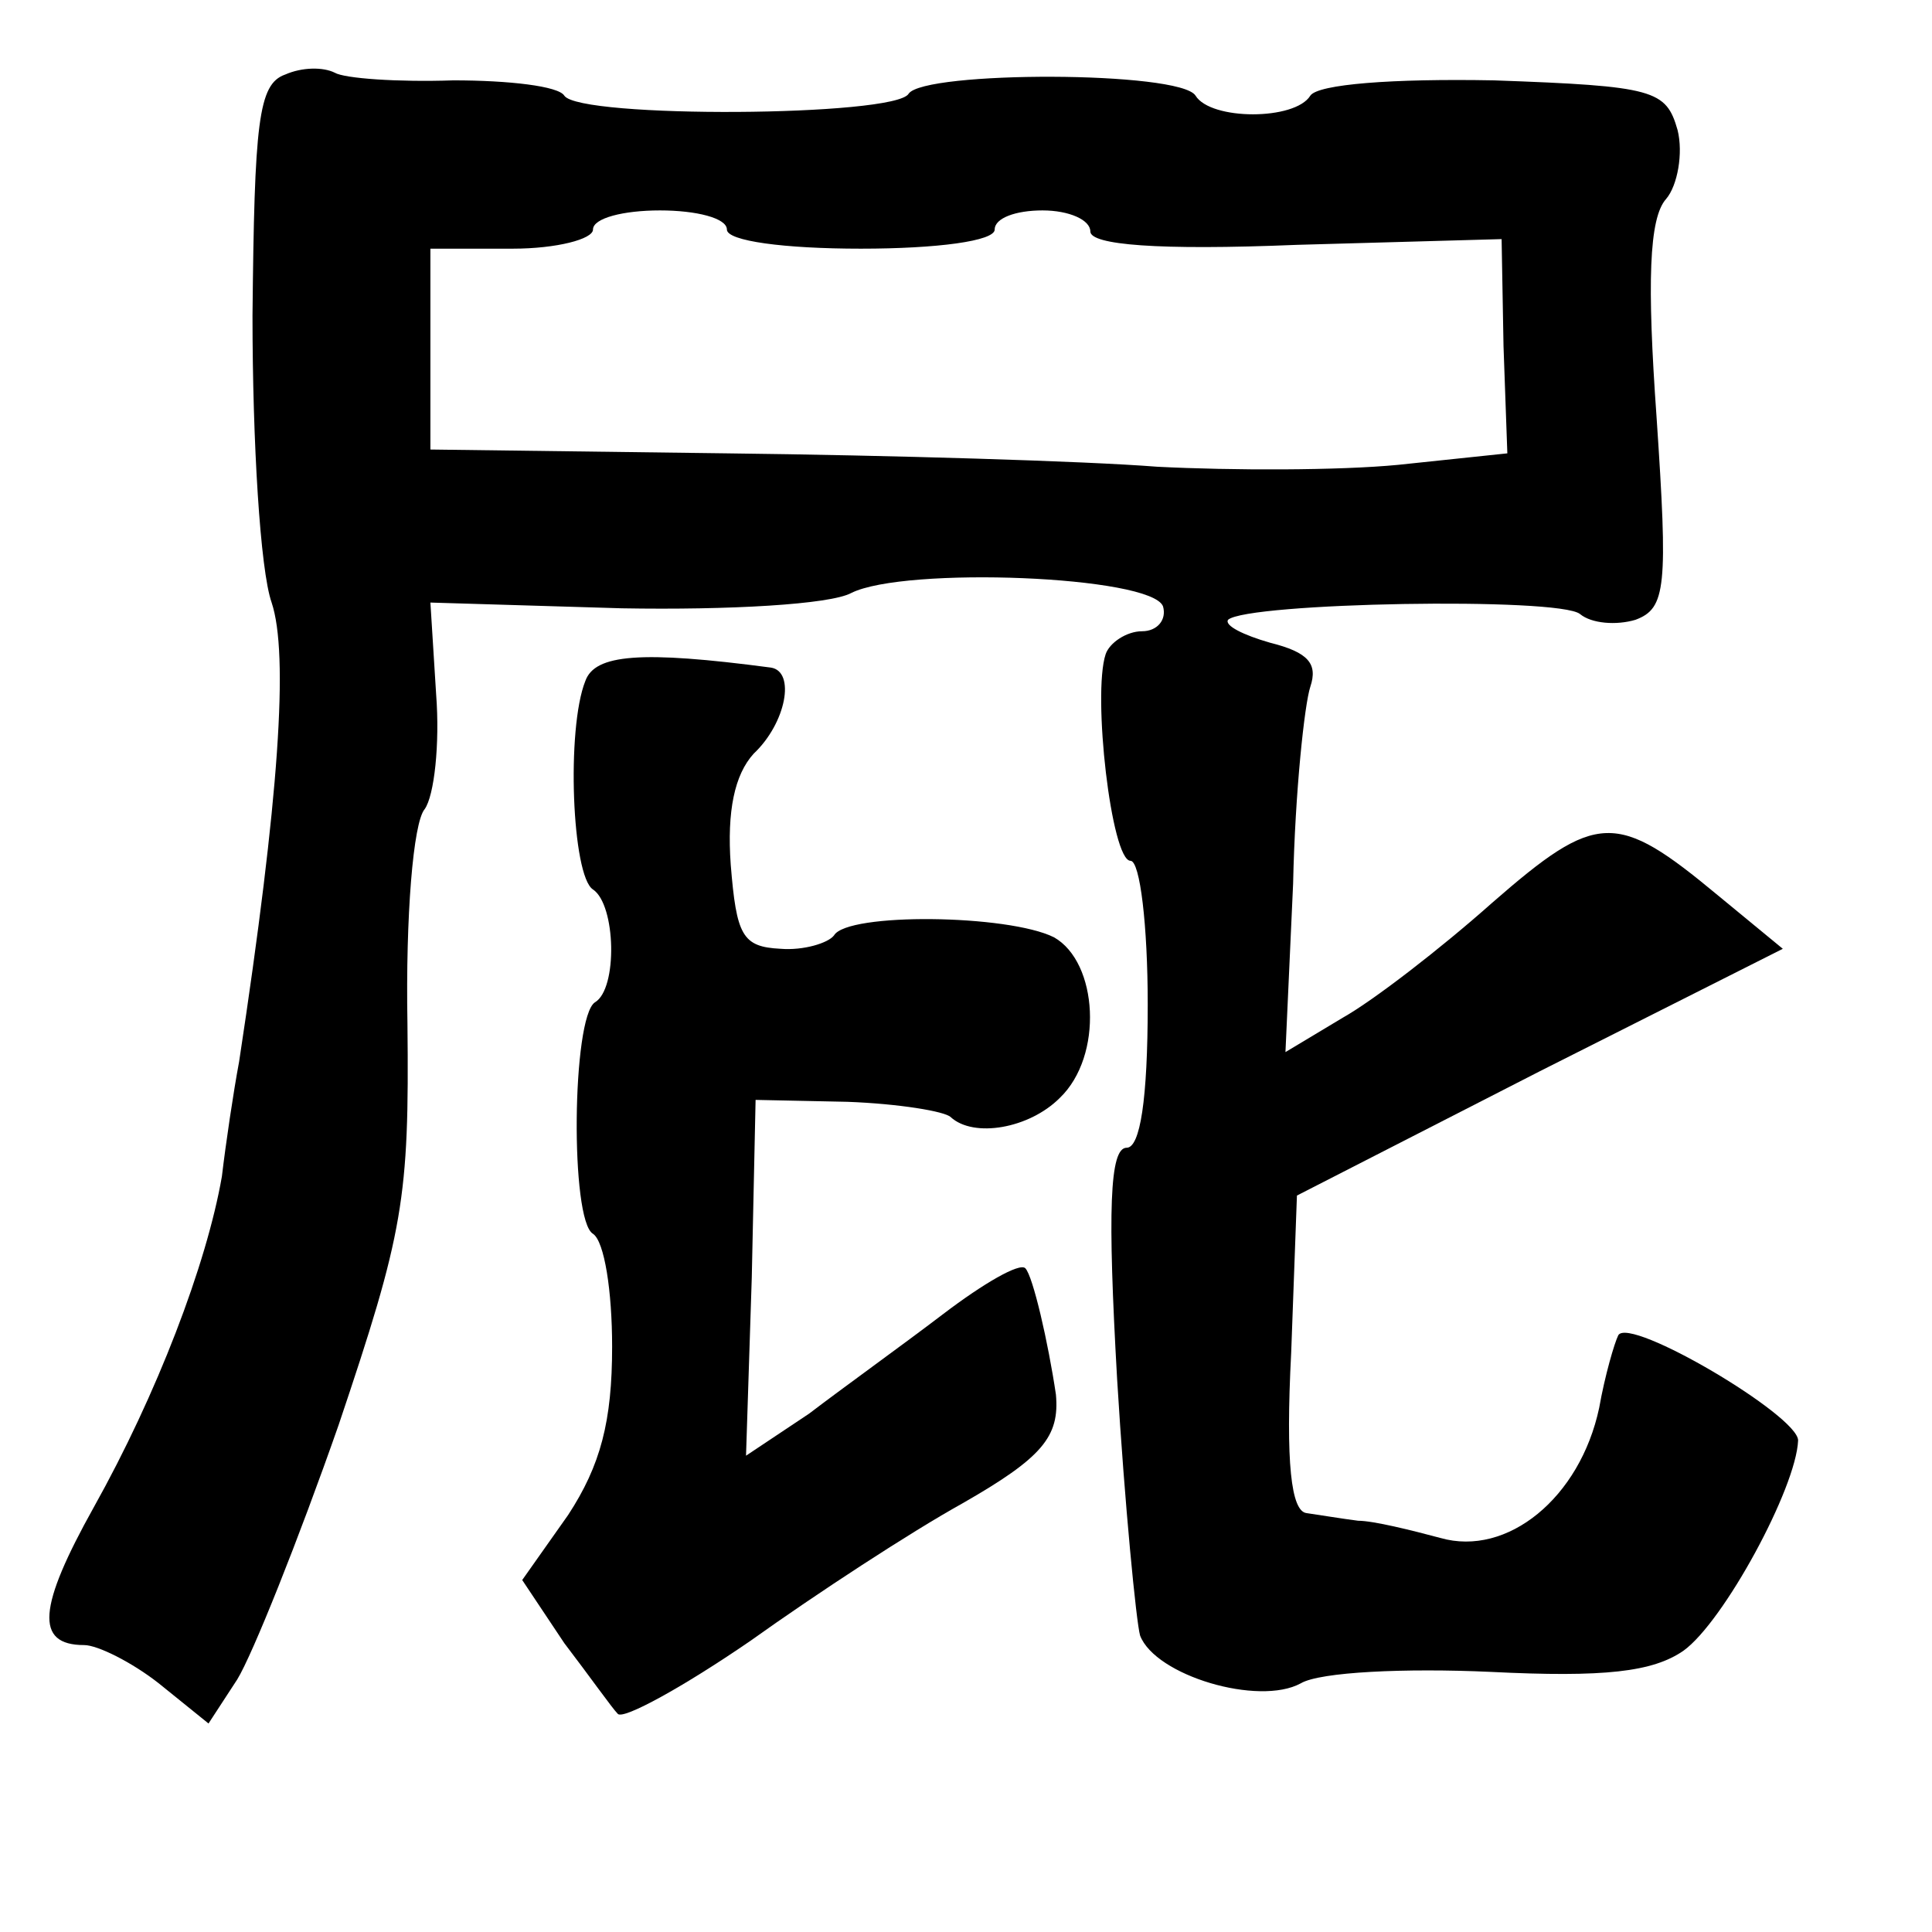 <?xml version="1.0" standalone="no"?>
<!DOCTYPE svg PUBLIC "-//W3C//DTD SVG 20010904//EN"
 "http://www.w3.org/TR/2001/REC-SVG-20010904/DTD/svg10.dtd">
<svg version="1.0" xmlns="http://www.w3.org/2000/svg"
 width="101pt" height="101pt" viewBox="0 0 101 101"
 preserveAspectRatio="xMidYMid meet">
<g transform="translate(0,101) scale(0.1,-0.1)"
fill="#000000" stroke="none">
<path d="M149 971 c-14 -5 -16 -25 -17 -126 0 -66 4 -133 10 -150 9 -27 4
-102 -17 -240 -3 -16 -7 -43 -9 -60 -8 -46 -34 -114 -67 -173 -29 -52 -31 -72
-5 -72 7 0 25 -9 39 -20 l26 -21 15 23 c8 13 32 73 53 133 34 101 37 118 36
210 -1 56 3 105 9 112 5 7 8 34 6 60 l-3 48 100 -3 c56 -1 109 2 120 8 28 14
157 9 163 -7 2 -7 -3 -13 -11 -13 -8 0 -17 -6 -19 -12 -7 -21 3 -108 13 -108
5 0 9 -34 9 -75 0 -50 -4 -75 -11 -75 -9 0 -10 -33 -5 -121 4 -66 10 -127 12
-134 8 -21 62 -37 84 -25 10 6 55 8 99 6 60 -3 85 0 101 11 21 15 59 85 60
110 0 13 -88 65 -94 55 -2 -4 -7 -21 -10 -38 -10 -47 -48 -78 -83 -68 -15 4
-35 9 -43 9 -8 1 -20 3 -27 4 -8 1 -11 26 -8 84 l3 82 127 65 127 64 -34 28
c-53 44 -63 44 -118 -4 -27 -24 -62 -51 -78 -60 l-30 -18 4 88 c1 48 6 94 9
103 4 12 -1 18 -21 23 -14 4 -24 9 -22 12 10 9 173 12 184 3 6 -5 19 -6 29 -3
16 6 17 17 11 106 -5 70 -4 104 5 114 6 7 9 24 6 36 -6 21 -12 23 -96 26 -53
1 -92 -2 -96 -8 -8 -13 -52 -13 -60 0 -8 13 -142 13 -150 1 -7 -12 -172 -13
-180 -1 -3 5 -29 8 -58 8 -29 -1 -57 1 -62 4 -6 3 -17 3 -26 -1z m231 -81 c0
-6 30 -10 70 -10 40 0 70 4 70 10 0 6 11 10 25 10 14 0 25 -5 25 -11 0 -7 35
-10 108 -7 l107 3 1 -56 2 -56 -57 -6 c-31 -3 -87 -3 -126 -1 -38 3 -140 6
-225 7 l-155 2 0 53 0 52 43 0 c23 0 42 5 42 10 0 6 16 10 35 10 19 0 35 -4
35 -10z"/>
<path d="M306 654 c-10 -25 -7 -102 4 -109 12 -8 13 -52 1 -59 -12 -8 -13
-114 -1 -121 6 -4 10 -30 10 -59 0 -39 -6 -62 -23 -88 l-24 -34 22 -33 c13
-17 25 -34 28 -37 3 -3 34 14 69 38 35 25 84 57 111 72 42 24 51 35 49 57 -4
27 -12 62 -16 66 -3 3 -22 -8 -43 -24 -21 -16 -53 -39 -70 -52 l-33 -22 3 93
2 93 48 -1 c27 -1 51 -5 54 -8 12 -11 41 -6 57 10 23 22 20 71 -3 84 -24 12
-108 13 -115 1 -3 -4 -16 -8 -28 -7 -20 1 -23 7 -26 44 -2 28 2 47 12 58 17
16 22 43 9 45 -68 9 -92 7 -97 -7z"/>
</g>
</svg>

